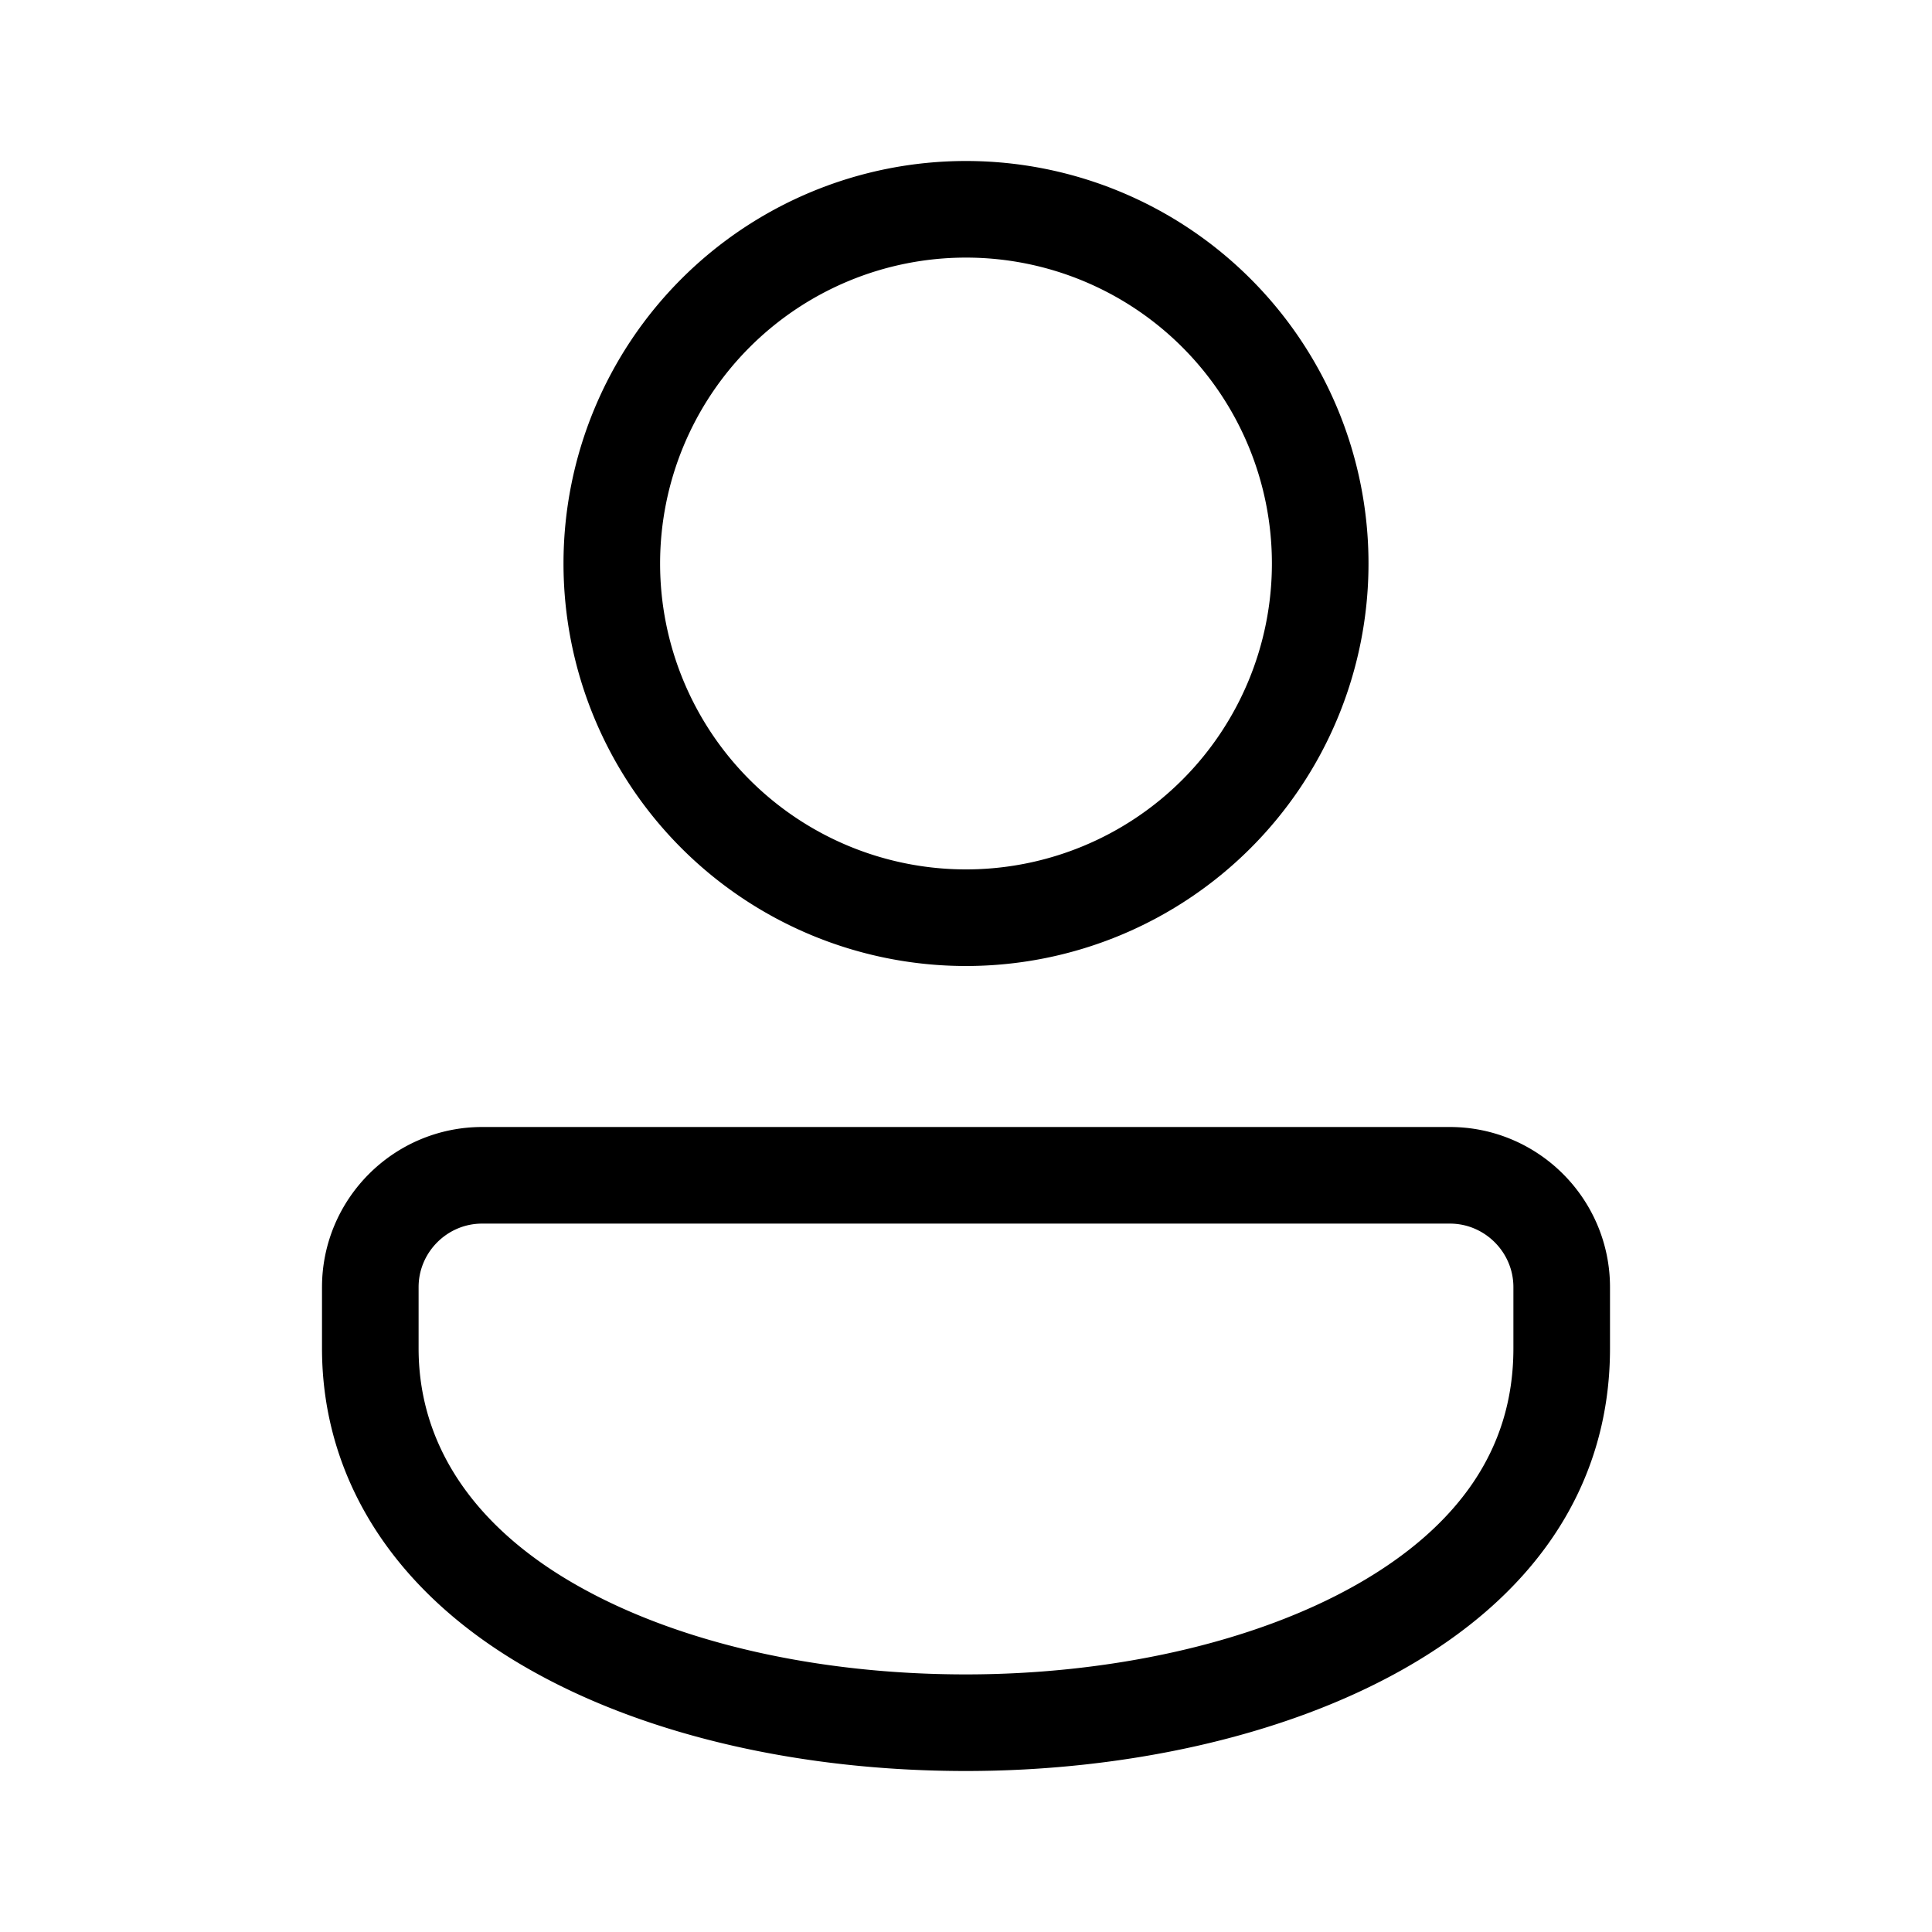<svg viewBox="0 0 24 24" fill="none" xmlns="http://www.w3.org/2000/svg"><path d="M16.4 7a4.4 4.4 0 1 1-8.8 0 4.4 4.4 0 0 1 8.8 0ZM6.944 20.256C5.381 19.396 4.6 18.144 4.6 16.75v-.76c0-.766.624-1.39 1.39-1.39h12.02c.766 0 1.39.624 1.39 1.39v.76c0 1.527-.862 2.667-2.251 3.456-1.404.797-3.295 1.194-5.149 1.194-1.947 0-3.741-.417-5.056-1.144Z" stroke="currentColor" stroke-width="1.2"/></svg>